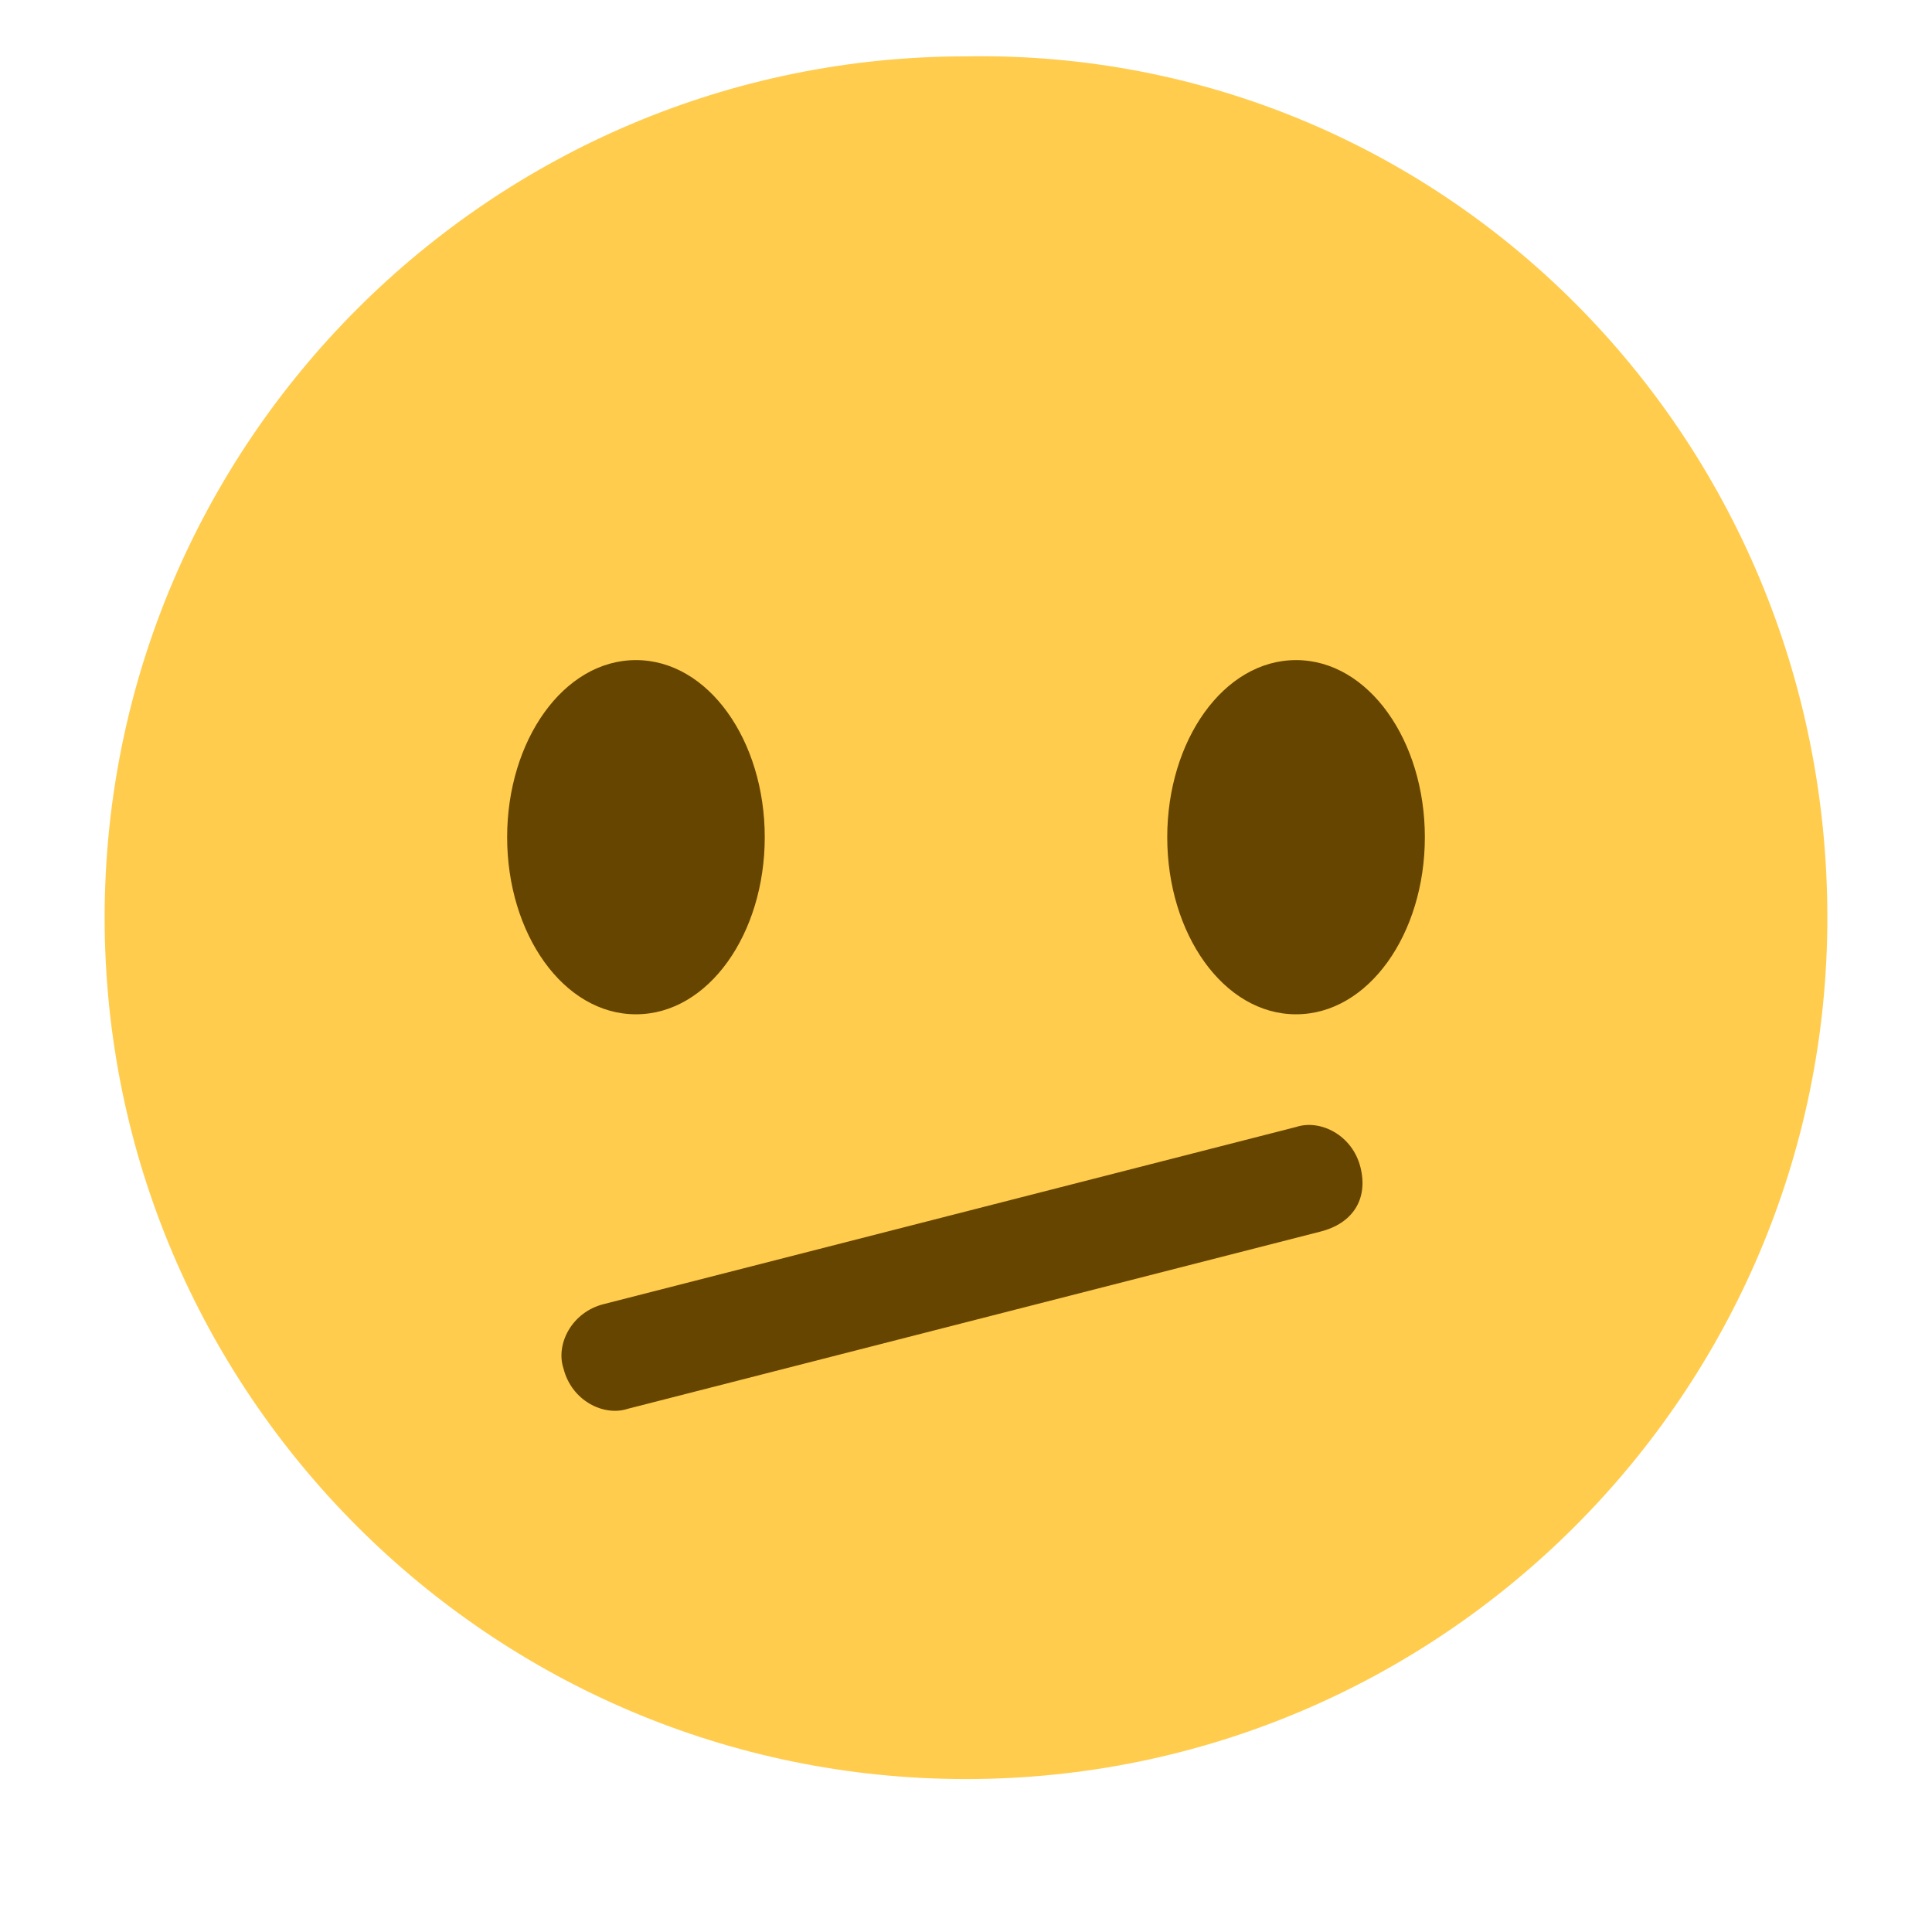 <?xml version="1.0" encoding="utf-8"?>
<!-- Generator: Adobe Illustrator 18.1.1, SVG Export Plug-In . SVG Version: 6.00 Build 0)  -->
<svg version="1.1" id="svg2" xmlns:svg="http://www.w3.org/2000/svg"
	 xmlns="http://www.w3.org/2000/svg" xmlns:xlink="http://www.w3.org/1999/xlink" x="0px" y="0px" viewBox="0 0 30 30"
	 enable-background="new 0 0 30 30" xml:space="preserve">
<g id="g12" transform="matrix(1.25,0,0,-1.25,0,47.5)">
	<g id="g14">
		<g>
			<defs>
				<rect id="SVGID_1_" x="-3" y="11" width="30" height="30"/>
			</defs>
			<clipPath id="SVGID_2_">
				<use xlink:href="#SVGID_1_"  overflow="visible"/>
			</clipPath>
			<g id="g16" clip-path="url(#SVGID_2_)">
				<g id="g22" transform="translate(36,20)">
					<path id="path24" fill="#FFCC4D" d="M-13.3,6.6c0-5.9-4.8-10.7-10.7-10.7c-5.9,0-10.7,4.8-10.7,10.7c0,5.9,4.8,10.7,10.7,10.7
						C-18.1,17.4-13.3,12.6-13.3,6.6"/>
				</g>
				<g id="g26" transform="translate(15,21.5)">
					<path id="path28" fill="#664500" d="M-5.5,6.1c0-1.2-0.7-2.2-1.6-2.2s-1.6,1-1.6,2.2c0,1.2,0.7,2.2,1.6,2.2S-5.5,7.3-5.5,6.1"
						/>
				</g>
				<g id="g30" transform="translate(28,21.5)">
					<path id="path32" fill="#664500" d="M-10.3,6.1c0-1.2-0.7-2.2-1.6-2.2s-1.6,1-1.6,2.2c0,1.2,0.7,2.2,1.6,2.2
						S-10.3,7.3-10.3,6.1"/>
				</g>
				<g id="g34" transform="translate(26,12)">
					<path id="path36" fill="#664500" d="M-9.6,10.7l-8.6-2.2c-0.3-0.1-0.7,0.1-0.8,0.5c-0.1,0.3,0.1,0.7,0.5,0.8l8.6,2.2
						c0.3,0.1,0.7-0.1,0.8-0.5C-9,11.1-9.2,10.8-9.6,10.7"/>
				</g>
			</g>
		</g>
	</g>
</g>
</svg>
